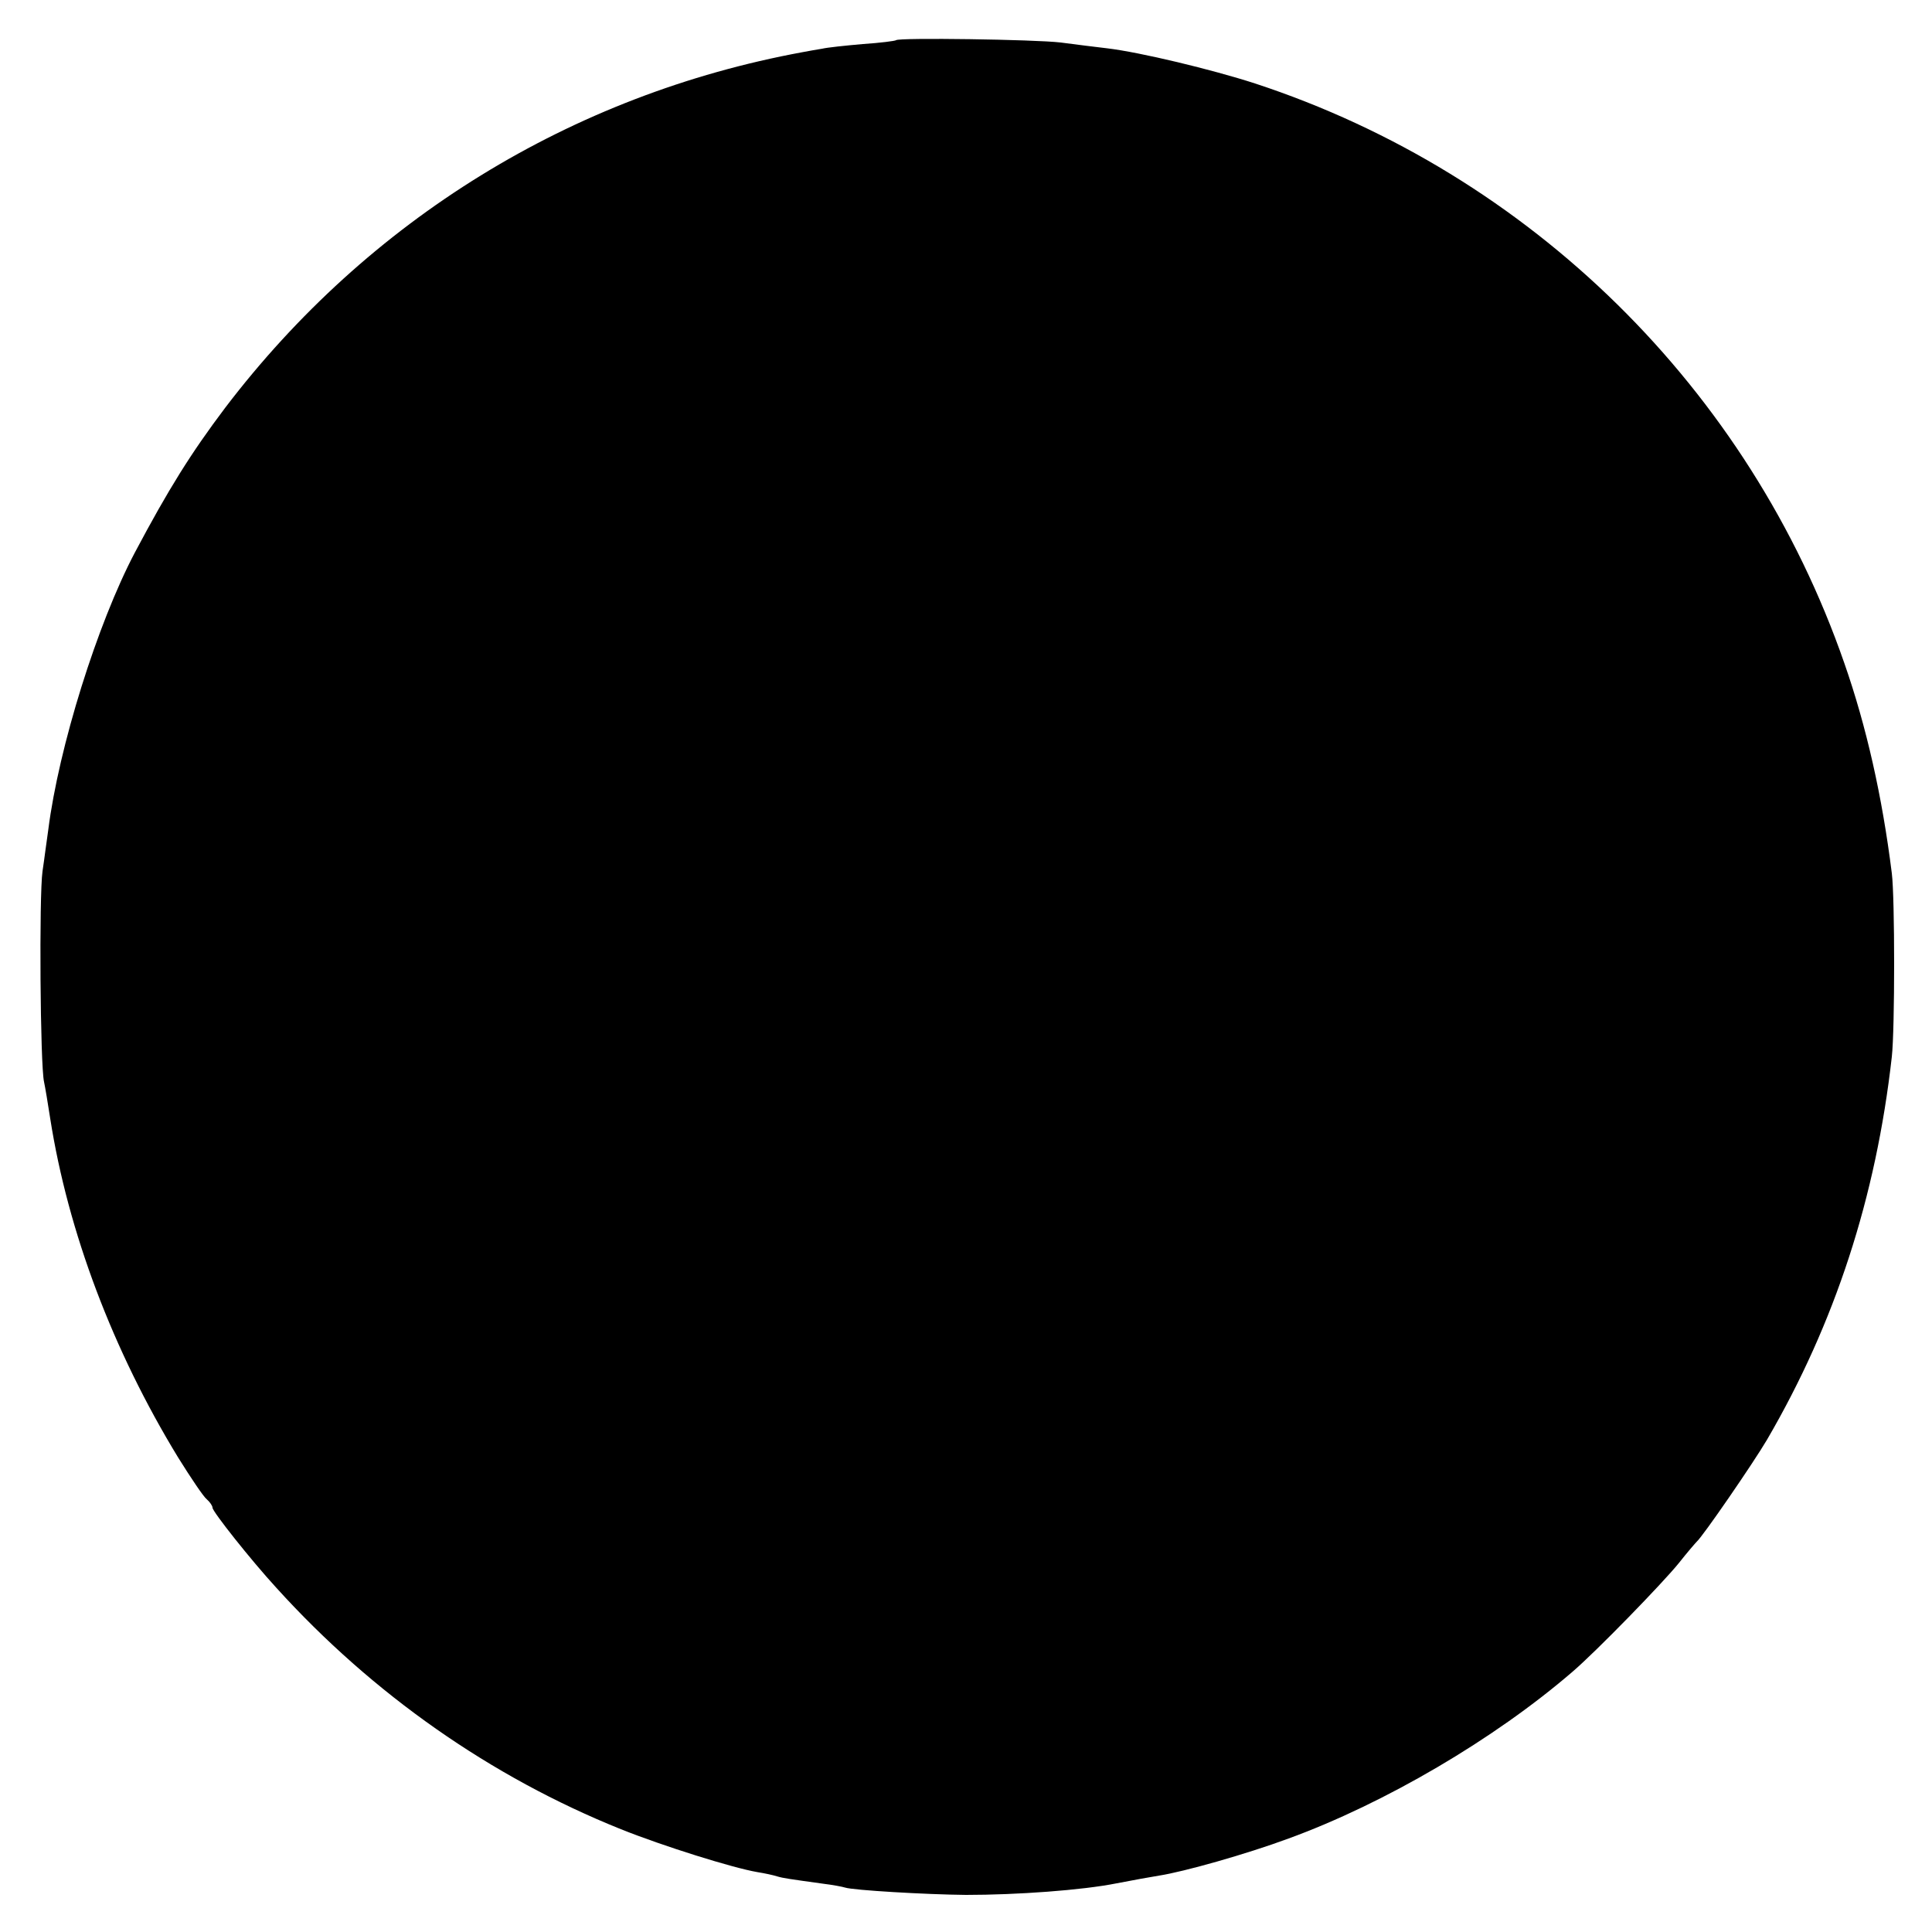 <?xml version="1.0" standalone="no"?>
<!DOCTYPE svg PUBLIC "-//W3C//DTD SVG 20010904//EN"
 "http://www.w3.org/TR/2001/REC-SVG-20010904/DTD/svg10.dtd">
<svg version="1.0" xmlns="http://www.w3.org/2000/svg"
 width="500pt" height="500pt" viewBox="0 0 500 500"
 preserveAspectRatio="xMidYMid meet">
<g transform="translate(0,500) scale(0.1,-0.1)"
fill="#000000" stroke="none">
<path d="M2319 4896 c-2 -2 -41 -7 -86 -10 -46 -4 -93 -9 -105 -12 -13 -2 -35
-6 -51 -9 -598 -110 -1124 -434 -1494 -920 -89 -118 -147 -211 -234 -375 -97
-184 -197 -504 -224 -717 -4 -26 -10 -75 -15 -108 -9 -63 -6 -502 4 -545 3
-14 10 -56 16 -95 46 -293 162 -600 331 -877 33 -53 66 -102 74 -108 8 -7 15
-17 15 -22 0 -10 99 -135 165 -207 250 -276 556 -490 892 -625 110 -44 289
-100 353 -111 19 -3 42 -8 51 -11 17 -5 33 -7 119 -19 25 -3 51 -8 57 -10 21
-7 210 -18 313 -19 131 0 300 12 390 30 41 8 91 17 110 20 64 10 224 55 335
96 249 91 532 257 734 431 62 53 234 230 276 282 22 28 43 52 46 55 16 14 146
203 182 264 176 302 282 627 323 991 8 72 8 411 0 475 -25 200 -66 381 -123
544 -246 709 -812 1266 -1525 1500 -111 36 -298 81 -383 91 -27 3 -81 10 -120
15 -67 8 -419 13 -426 6z"/>
</g>
</svg>
